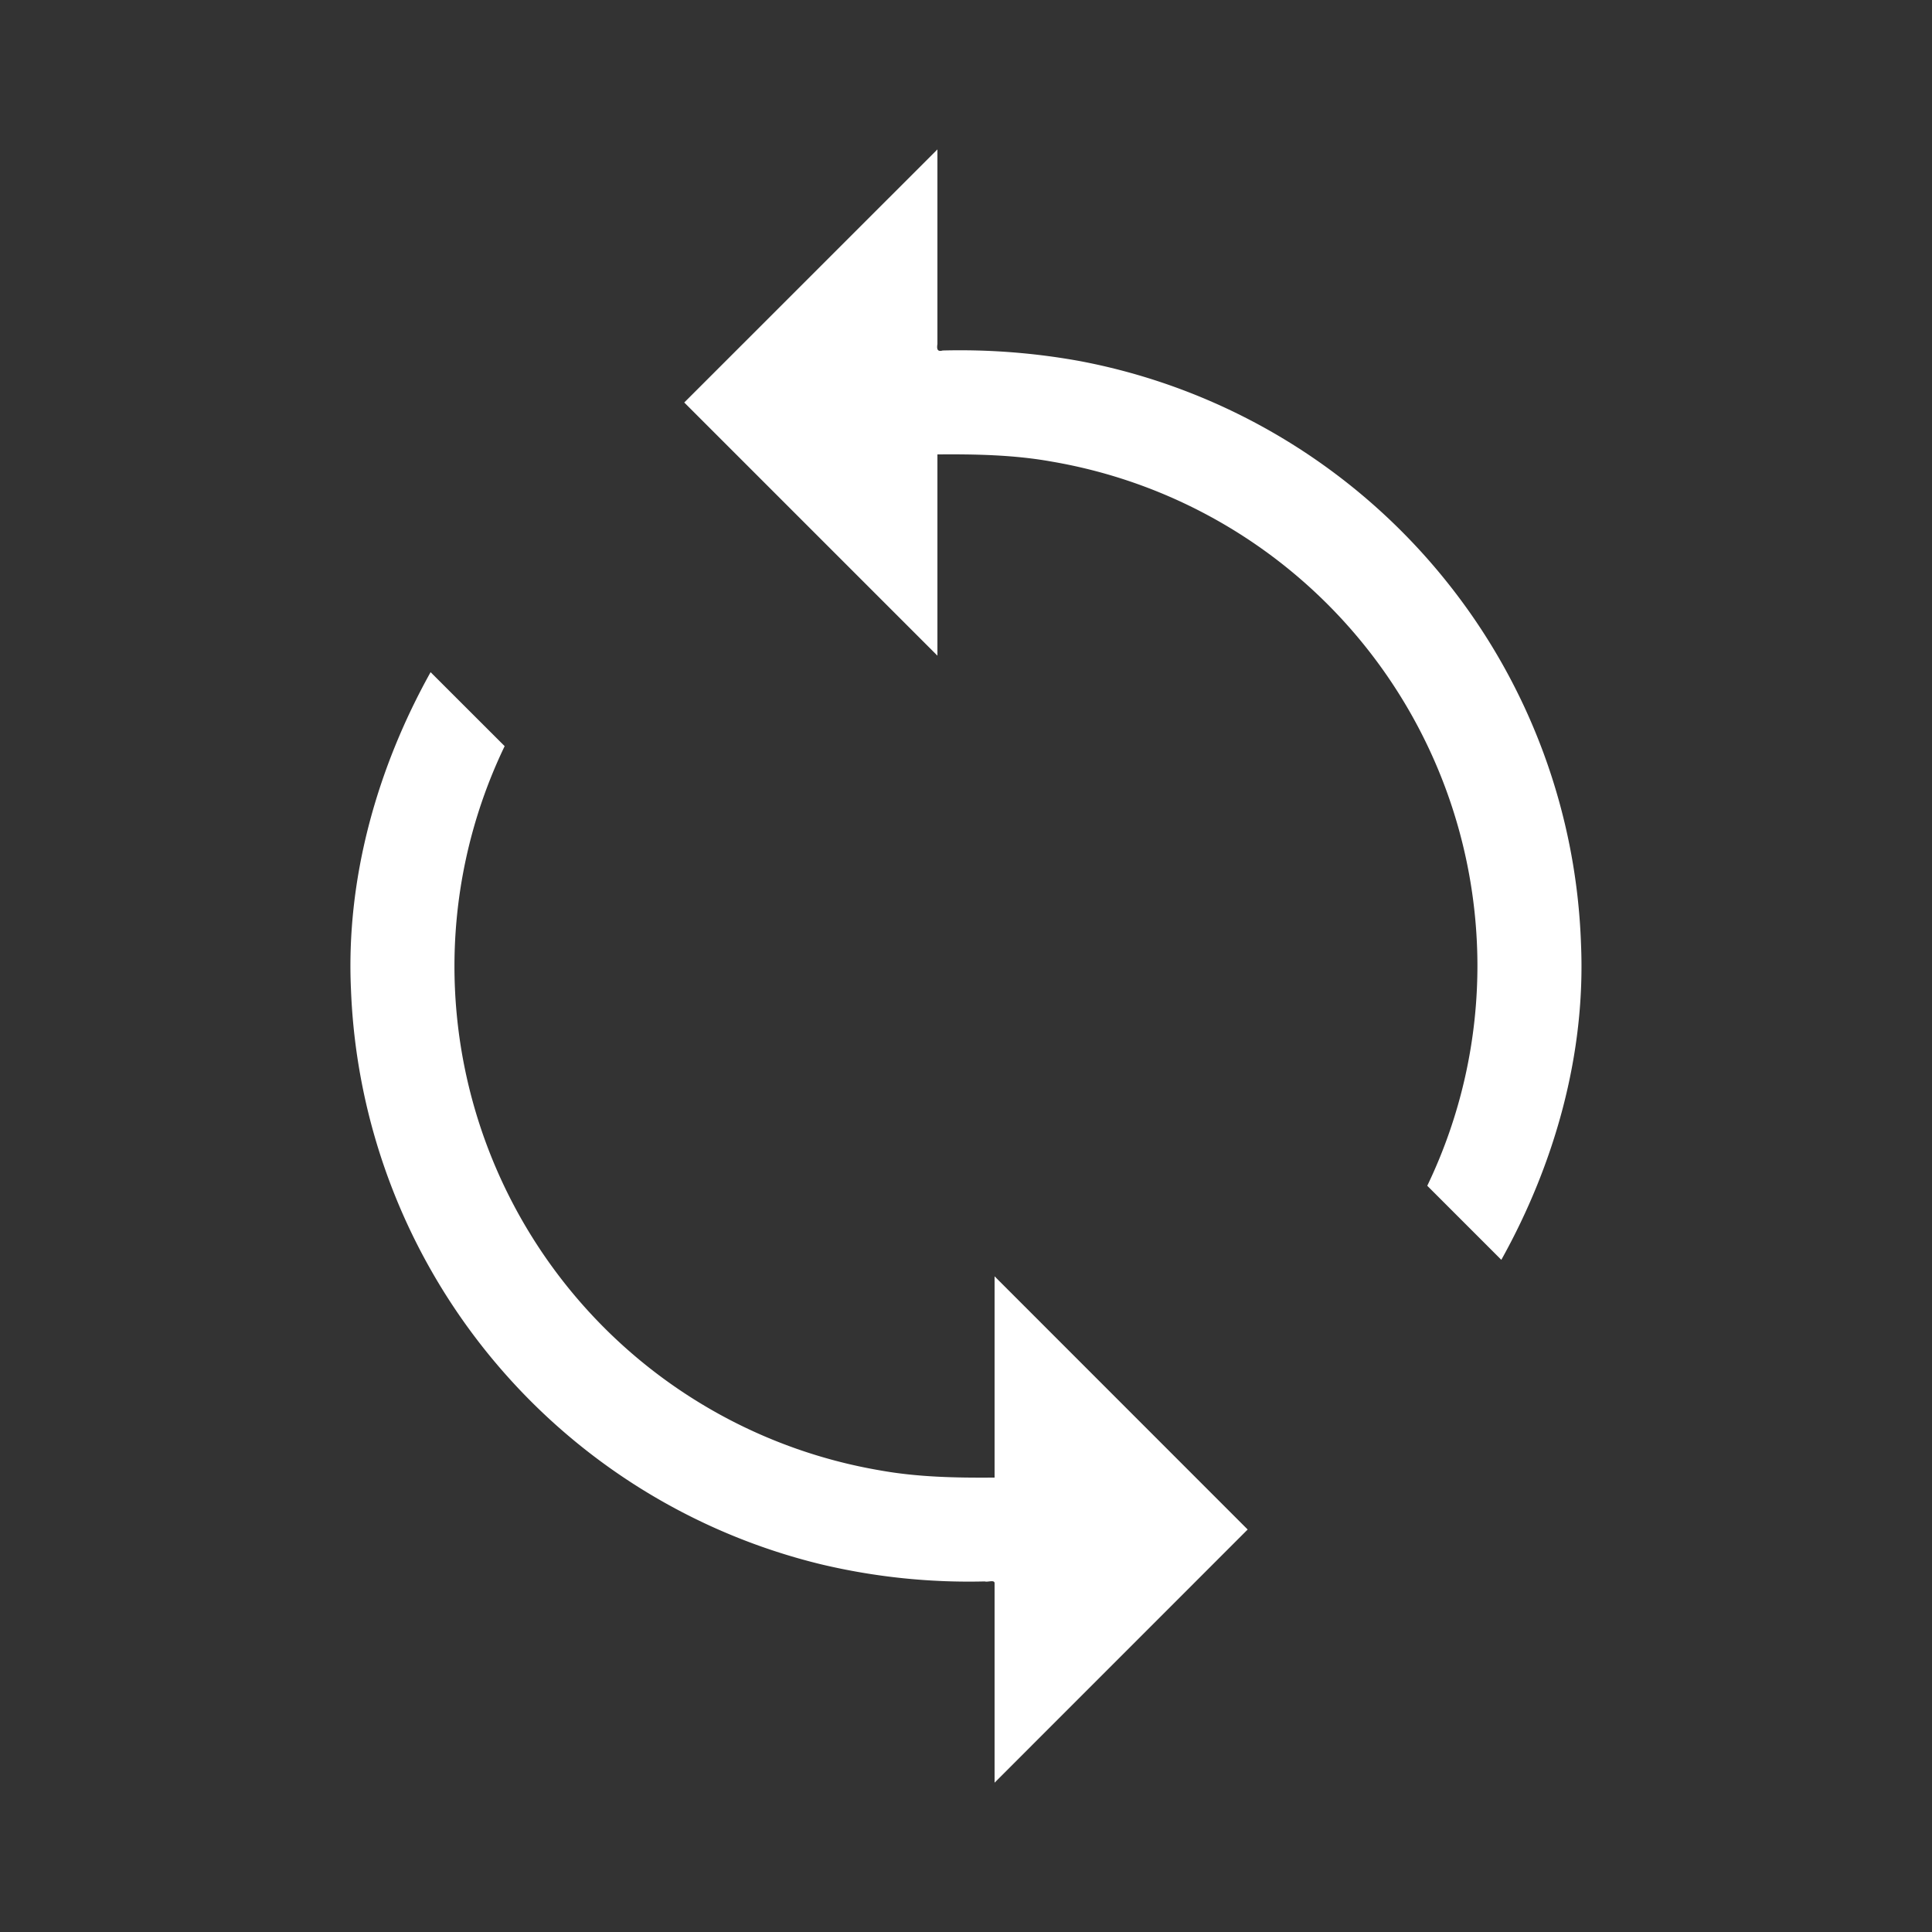 <svg width="64" height="64" viewBox="0 0 24 24"><rect x="0" y="0" width="24" height="24" fill="#333333" stroke="none"/><title>sync</title><g fill="#ffffff" class="nc-icon-wrapper"><g transform="translate(0 0)"><path d="M11.646 1.855L8.5 5l3.145 3.145v-2.5c.476-.004.955.005 1.425.09a6.358 6.358 0 0 1 5.283 6.224 6.308 6.308 0 0 1-.623 2.771l.92.92c.663-1.19 1.049-2.553.99-3.92a7.619 7.619 0 0 0-1.633-4.459 7.658 7.658 0 0 0-4.585-2.784 8.317 8.317 0 0 0-1.712-.133c-.069.02-.074-.023-.065-.08V1.855zM5.349 8.35c-.667 1.197-1.053 2.57-.989 3.945a7.652 7.652 0 0 0 5.85 7.14 7.942 7.942 0 0 0 2.023.21c.036.013.125-.027.122.025v2.475L15.499 19l-3.144-3.145v2.5c-.477.004-.956-.005-1.426-.09a6.355 6.355 0 0 1-5.282-6.121 6.31 6.31 0 0 1 .622-2.875l-.92-.919z" class="nc-icon-wrapper"></path></g></g></svg>